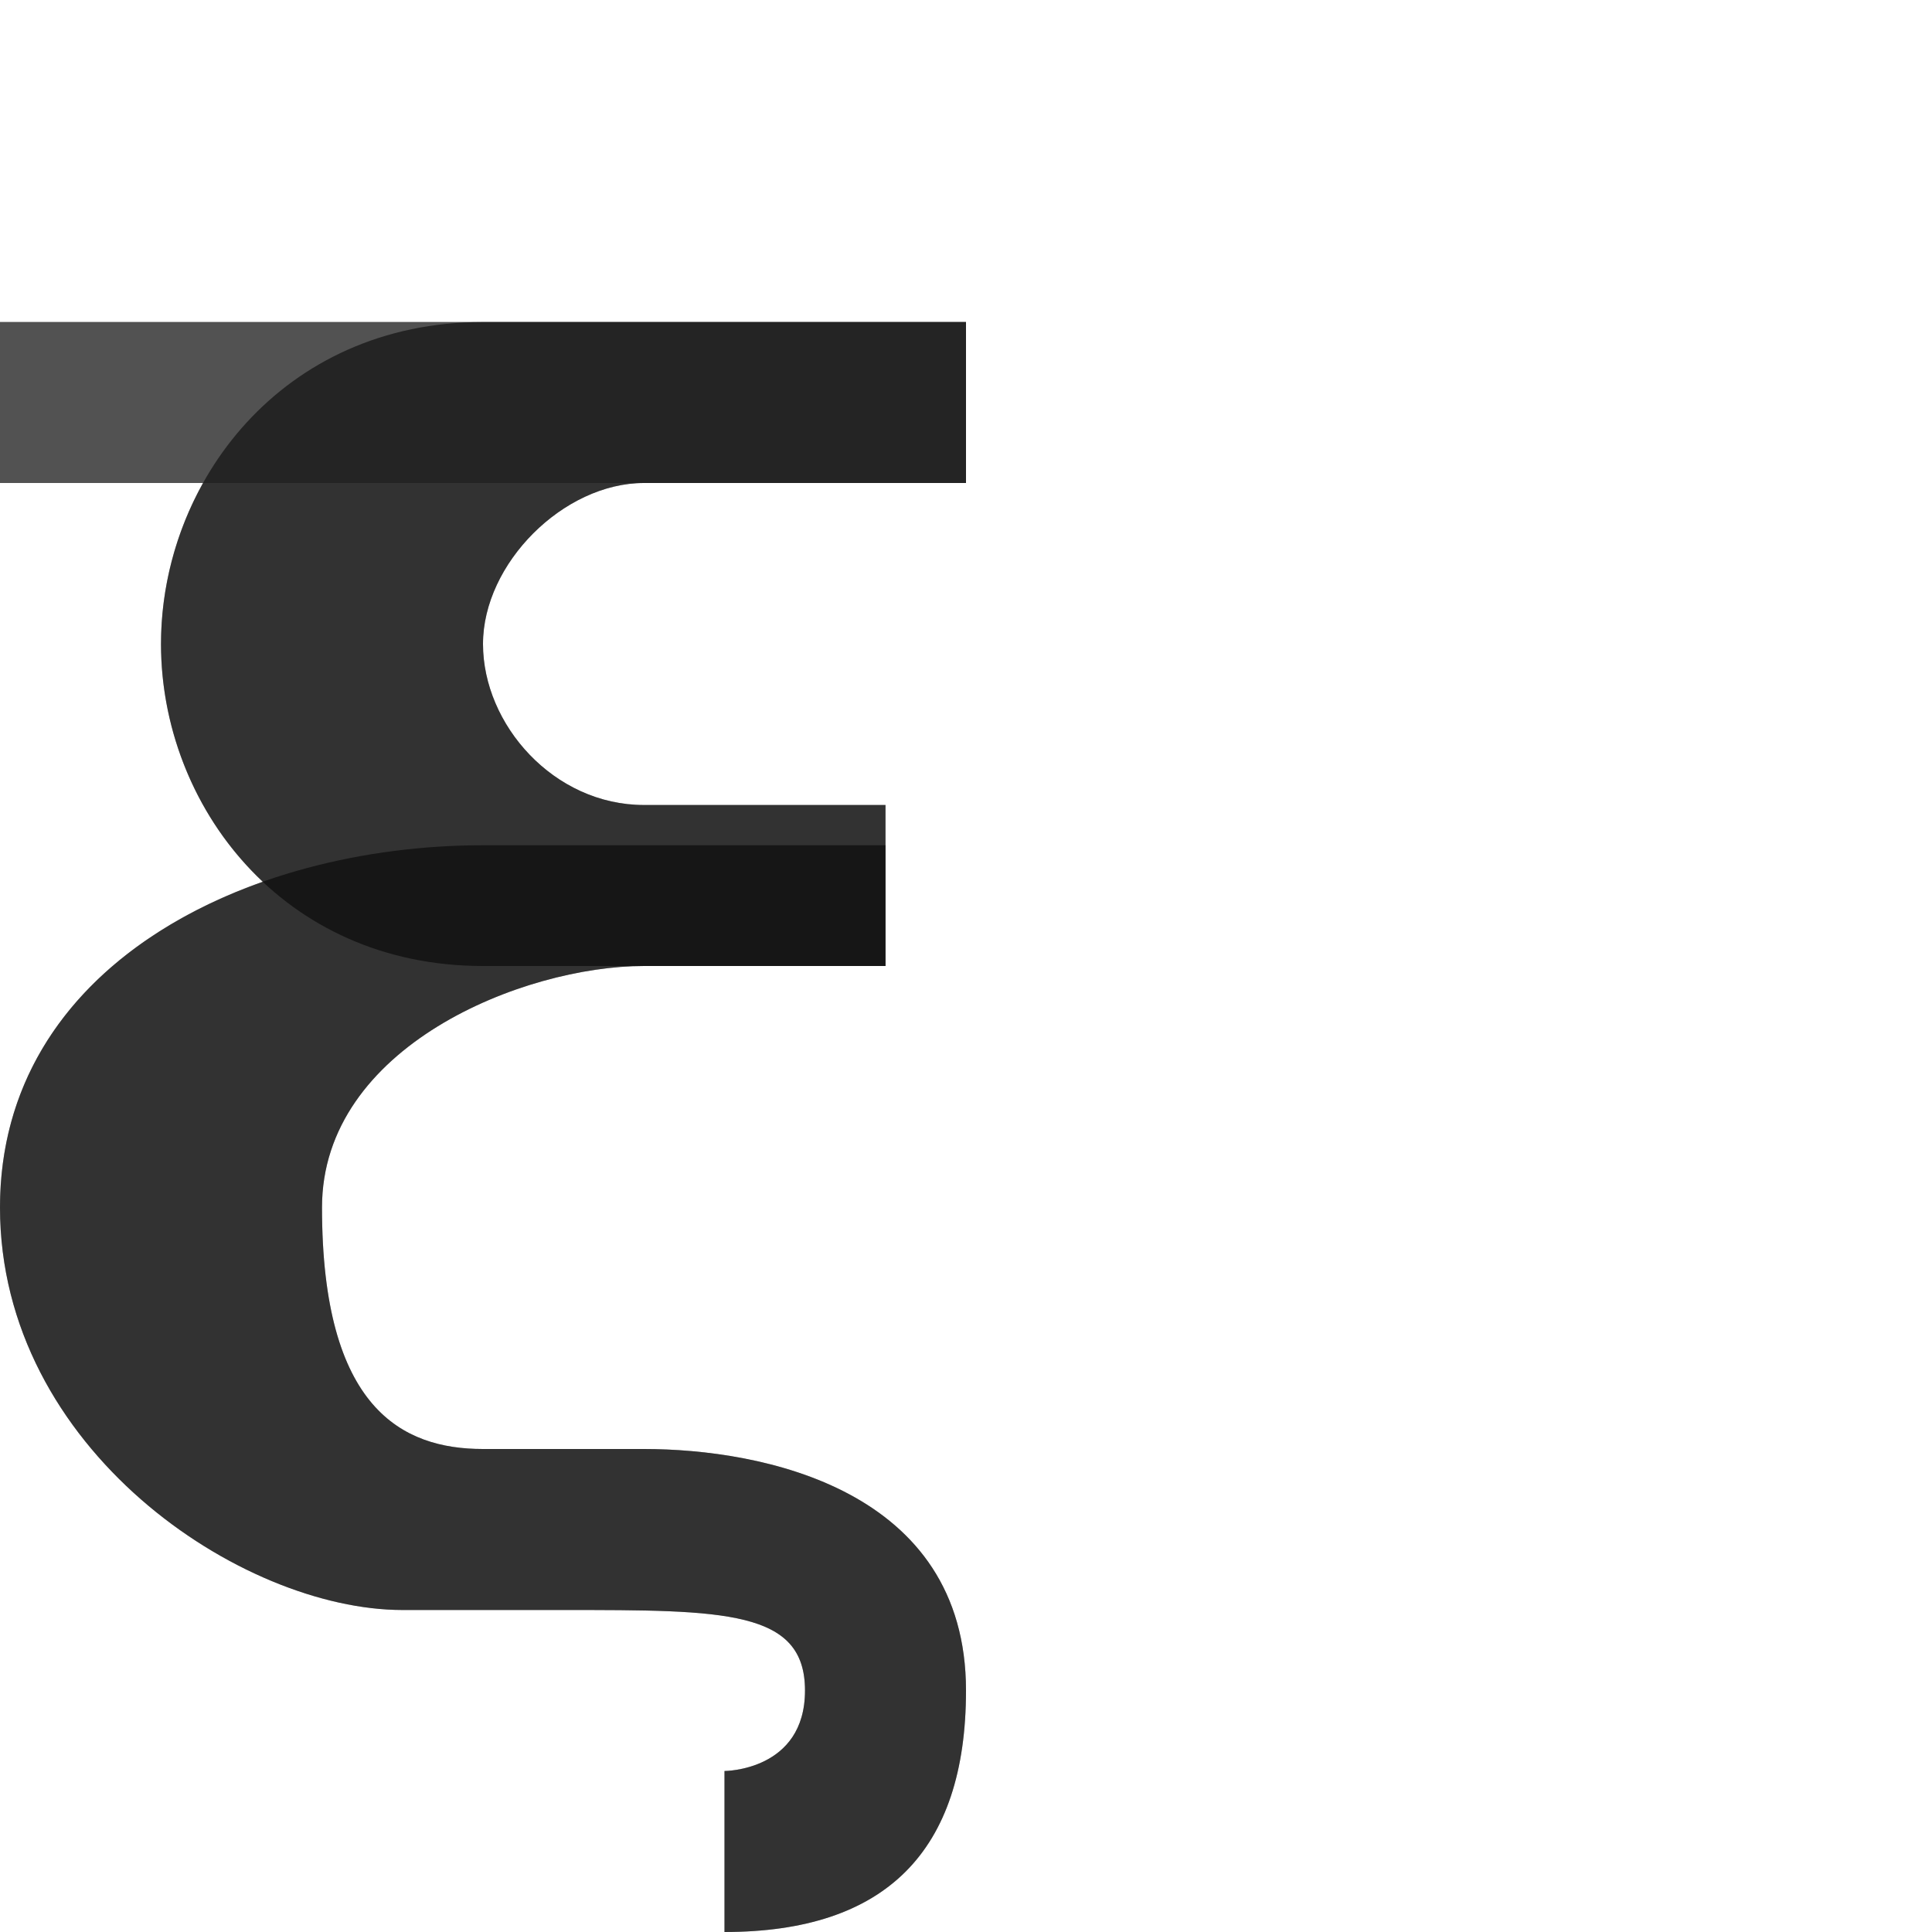 <?xml version="1.0" encoding="UTF-8" standalone="no"?>
<!-- Created with Inkscape (http://www.inkscape.org/) -->

<svg
   width="1200"
   height="1200"
   viewBox="0 0 1200 1200"
   version="1.1"
   id="svg1"
   inkscape:version="1.3 (0e150ed6c4, 2023-07-21)"
   sodipodi:docname="958_xi-small.svg"
   xml:space="preserve"
   xmlns:inkscape="http://www.inkscape.org/namespaces/inkscape"
   xmlns:sodipodi="http://sodipodi.sourceforge.net/DTD/sodipodi-0.dtd"
   xmlns="http://www.w3.org/2000/svg"
   xmlns:svg="http://www.w3.org/2000/svg"><sodipodi:namedview
     id="namedview1"
     pagecolor="#ffffff"
     bordercolor="#000000"
     borderopacity="0.25"
     inkscape:showpageshadow="2"
     inkscape:pageopacity="0.0"
     inkscape:pagecheckerboard="0"
     inkscape:deskcolor="#d1d1d1"
     inkscape:document-units="px"
     showgrid="true"
     inkscape:zoom="0.78606706"
     inkscape:cx="305.95354"
     inkscape:cy="580.73926"
     inkscape:window-width="2560"
     inkscape:window-height="1494"
     inkscape:window-x="-11"
     inkscape:window-y="-11"
     inkscape:window-maximized="1"
     inkscape:current-layer="layer1"
     showguides="false"><inkscape:grid
       id="grid1"
       units="px"
       originx="0"
       originy="0"
       spacingx="25"
       spacingy="25"
       empcolor="#0099e5"
       empopacity="0.302"
       color="#0099e5"
       opacity="0.149"
       empspacing="4"
       dotted="false"
       gridanglex="30"
       gridanglez="30"
       visible="true" /></sodipodi:namedview><defs
     id="defs1" /><g
     inkscape:label="Layer 1"
     inkscape:groupmode="layer"
     id="layer1"><path
       id="path24528"
       style="fill:#000000;fill-opacity:0.555;stroke:none;stroke-width:1px;stroke-linecap:butt;stroke-linejoin:miter;stroke-opacity:1"
       d="M 300,525 C 152.699,525 0,600 0,750 c 0,150 150,250 250,250 h 100 c 100,0 150,0 150,50 0,50 -50,50 -50,50 v 100 c 100,0 150,-50 150,-150 C 600,925 473.388,900 400,900 H 300 C 250,900 200,875 200,750 200,650 325,600 400,600 h 150 v -75 z"
       sodipodi:nodetypes="sssssccsssssccs" /><rect
       style="opacity:0.49;fill:#000000;fill-opacity:0.555;fill-rule:evenodd;stroke:none;stroke-width:100;stroke-linecap:round;stroke-linejoin:round;stroke-miterlimit:4.5;stroke-opacity:1;stop-color:#000000"
       id="rect28190"
       width="600"
       height="100"
       x="0"
       y="200" /><path
       style="fill:#000000;fill-opacity:0.555;stroke:none;stroke-width:1px;stroke-linecap:butt;stroke-linejoin:miter;stroke-opacity:1"
       d="m 100,400 c 0,100 75,200 200,200 H 550 V 500 H 400 C 343.891,500 300,450 300,400 300,350 350,300 400,300 H 600 V 200 H 300 C 175,200 100,300 100,400 Z"
       id="path28192"
       sodipodi:nodetypes="zsccszsccsz" /><path
       id="path24528-8"
       style="fill:#000000;fill-opacity:0.555;stroke:none;stroke-width:1px;stroke-linecap:butt;stroke-linejoin:miter;stroke-opacity:1"
       d="M 0 200 L 0 300 L 126.117 300 C 109.068 330.543 100 365.266 100 400 C 100 454.689 122.477 509.338 163.252 547.67 C 71.203 580.159 0 647.584 0 750 C 0 900 150 1000 250 1000 L 350 1000 C 450 1000 500 1000 500 1050 C 500 1100 450 1100 450 1100 L 450 1200 C 550 1200 600 1150 600 1050 C 600 925 473.388 900 400 900 L 300 900 C 250 900 200 875 200 750 C 200 650 325 600 400 600 L 550 600 L 550 525 L 550 500 L 400 500 C 343.891 500 300 450 300 400 C 300 350 350 300 400 300 L 600 300 L 600 200 L 0 200 z " /></g></svg>
